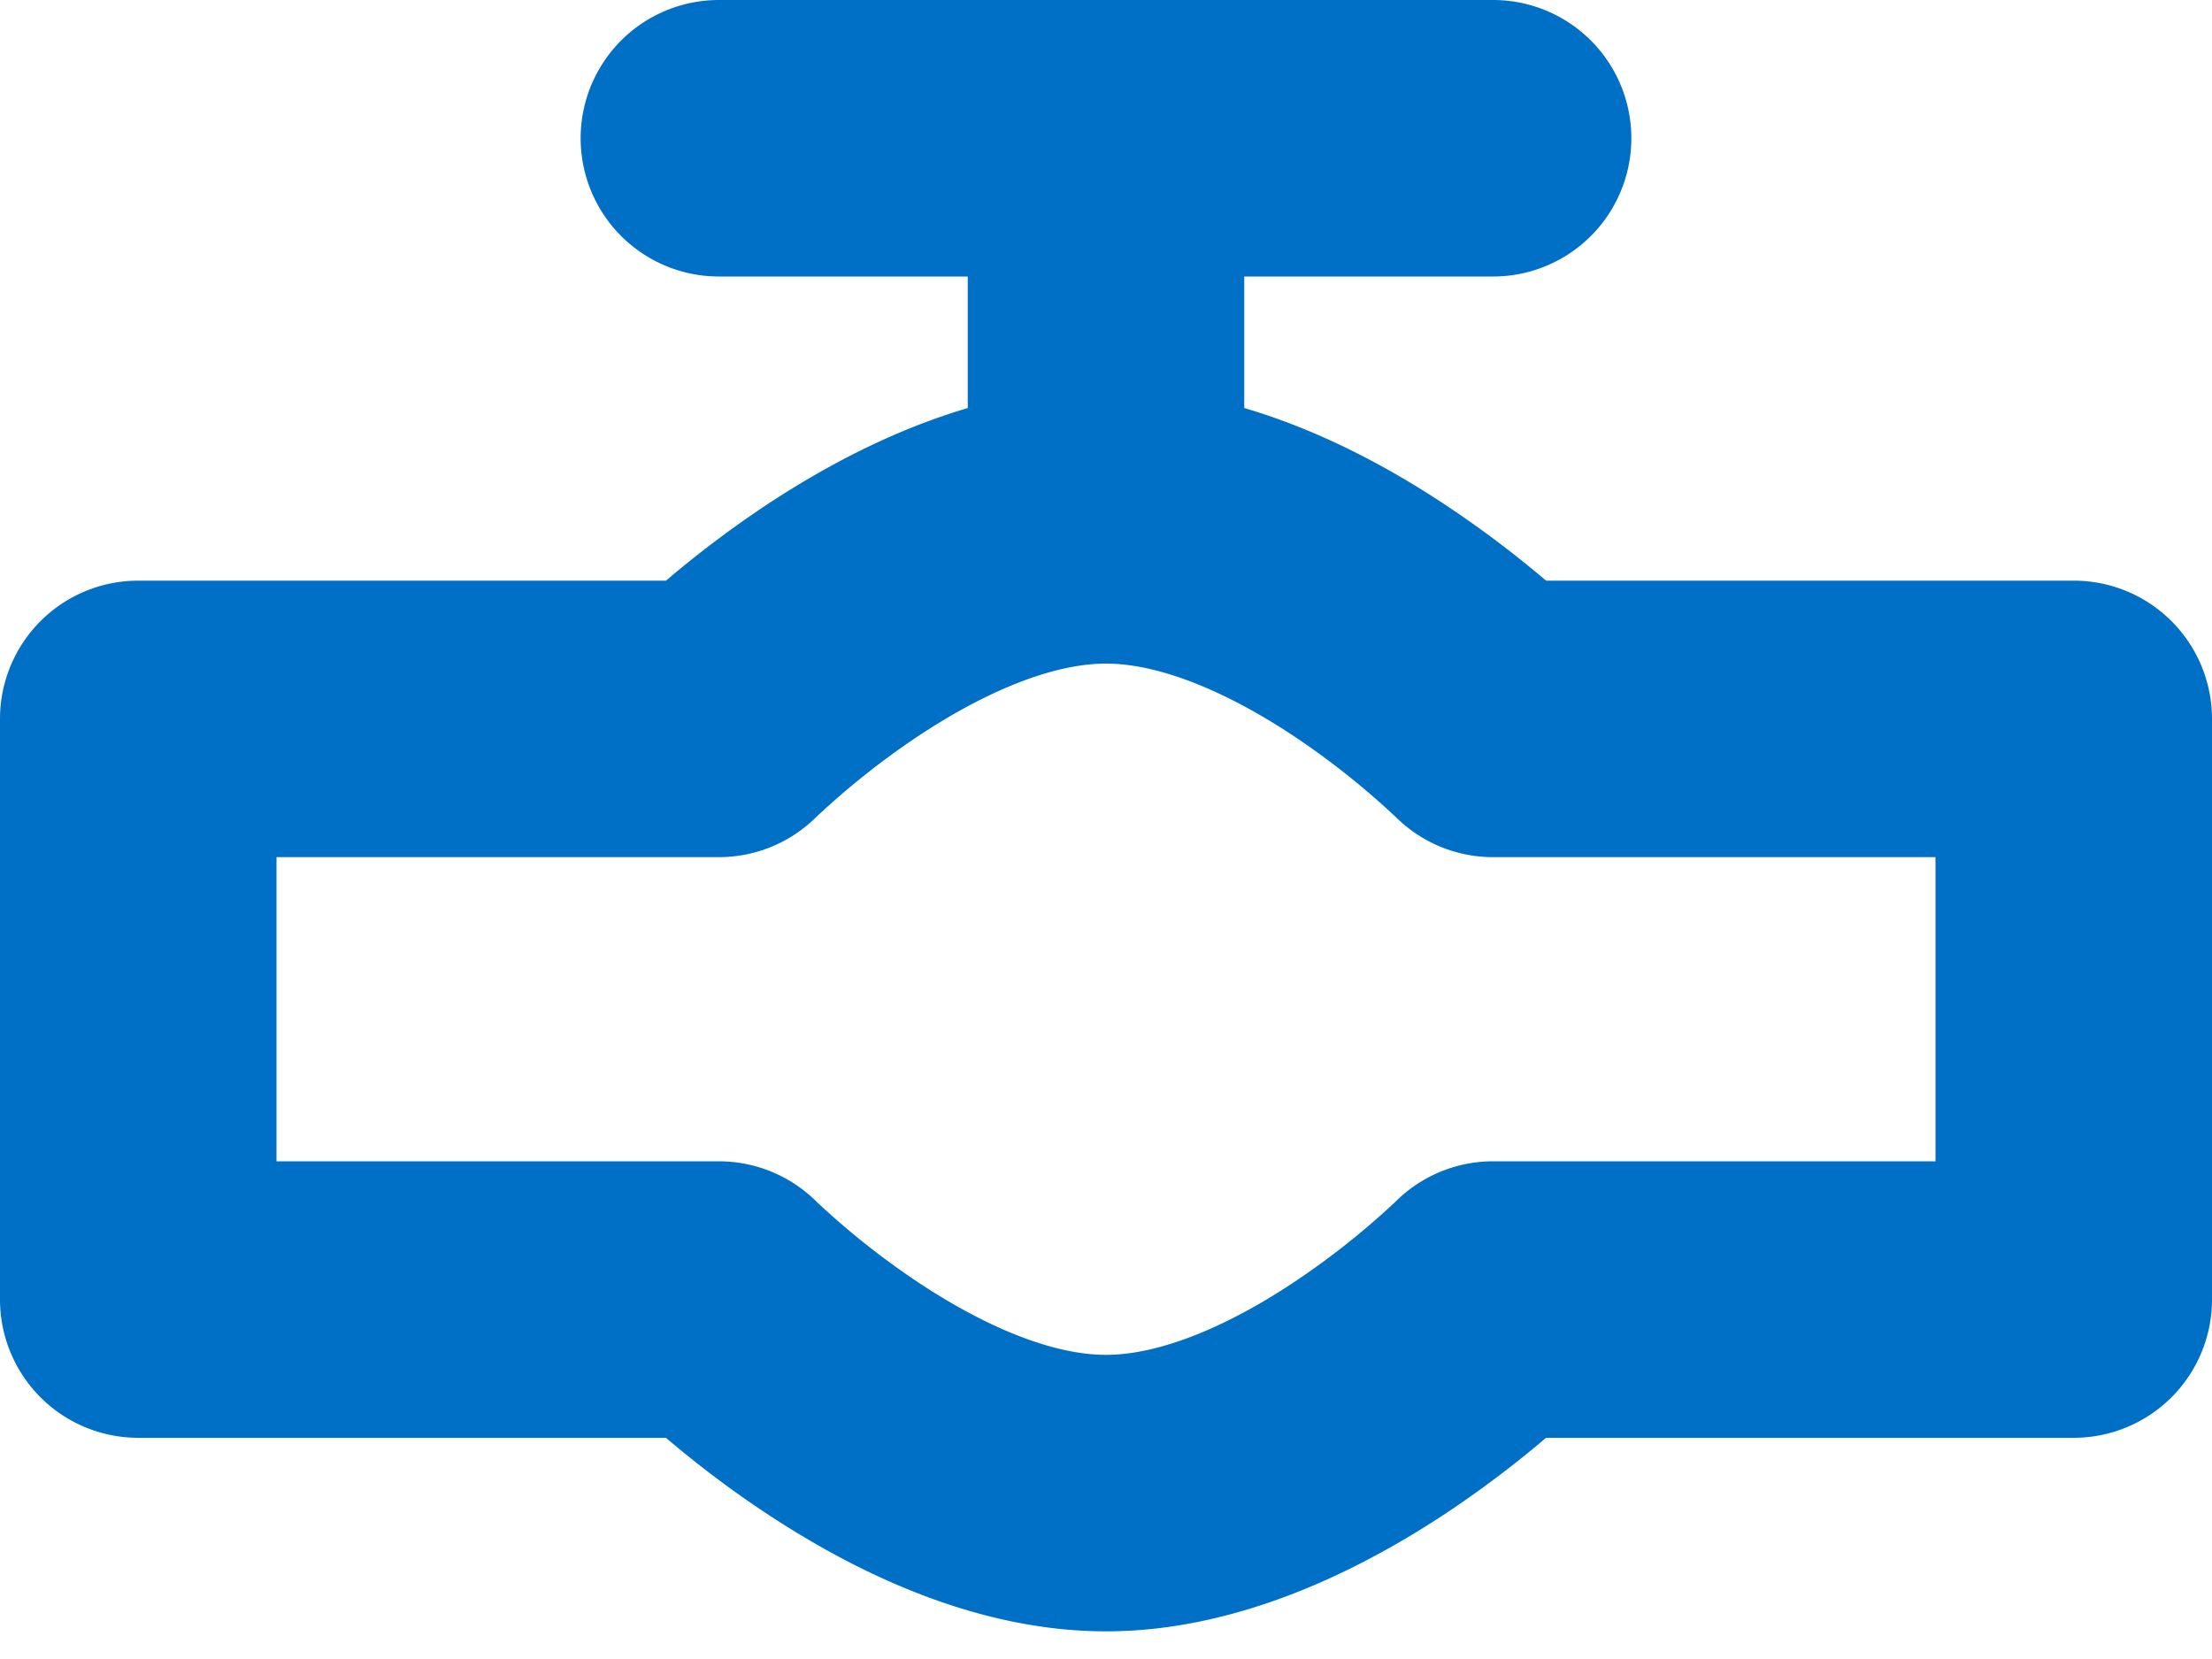<svg width="16" height="12" fill="none" xmlns="http://www.w3.org/2000/svg"><path d="M1 9.4H0a1 1 0 001 1v-1zm4.2 0l.707-.707A1 1 0 005.2 8.4v1zm5.6 0v-1a1 1 0 00-.707.293l.707.707zm4.2 0v1a1 1 0 001-1h-1zm0-4.2h1a1 1 0 00-1-1v1zm-4.2 0l-.707.707a1 1 0 00.707.293v-1zm-5.6 0v1a1 1 0 00.707-.293L5.2 5.2zM1 5.2v-1a1 1 0 00-1 1h1zM5.2 0a1 1 0 000 2V0zm5.6 2a1 1 0 100-2v2zM1 10.4h4.2v-2H1v2zm4.2-1a180.947 180.947 0 00-.706.708l.003.003.006.006.018.017a6.549 6.549 0 00.27.244c.175.15.426.352.73.554.574.383 1.478.868 2.479.868v-2c-.4 0-.895-.215-1.37-.532a5.692 5.692 0 01-.725-.577h.001a.026.026 0 000 .002L5.2 9.4zM8 11.8c1 0 1.905-.485 2.48-.868a7.71 7.71 0 001-.798l.017-.017.006-.006.002-.002.001-.001L10.8 9.4l-.707-.707.001-.001c0-.001 0-.001 0 0l-.005.005a5.692 5.692 0 01-.718.57C8.894 9.586 8.398 9.8 8 9.8v2zm2.8-1.4H15v-2h-4.2v2zm5.2-1V5.2h-2v4.2h2zm-1-5.2h-4.2v2H15v-2zm-4.2 1l.707-.707-.002-.002-.002-.002-.006-.006-.018-.017a6.767 6.767 0 00-.27-.244 7.7 7.7 0 00-.73-.554C9.906 3.285 9.002 2.8 8 2.8v2c.4 0 .895.215 1.37.532a5.692 5.692 0 01.725.577h-.001v-.001L10.8 5.2zM8 2.8c-1 0-1.905.485-2.48.868a7.692 7.692 0 00-1.017.815l-.006.006-.002.002-.001.001.706.708.707.707-.001.001c0 .001 0 .001 0 0a.884.884 0 01.04-.037 5.692 5.692 0 01.684-.539C7.105 5.015 7.6 4.8 8 4.8v-2zM5.2 4.2H1v2h4.2v-2zM0 5.2v4.2h2V5.2H0zm9-1.4V1H7v2.8h2zM8 0H5.2v2H8V0zm0 2h2.8V0H8v2z" fill="#0070C7"/></svg>